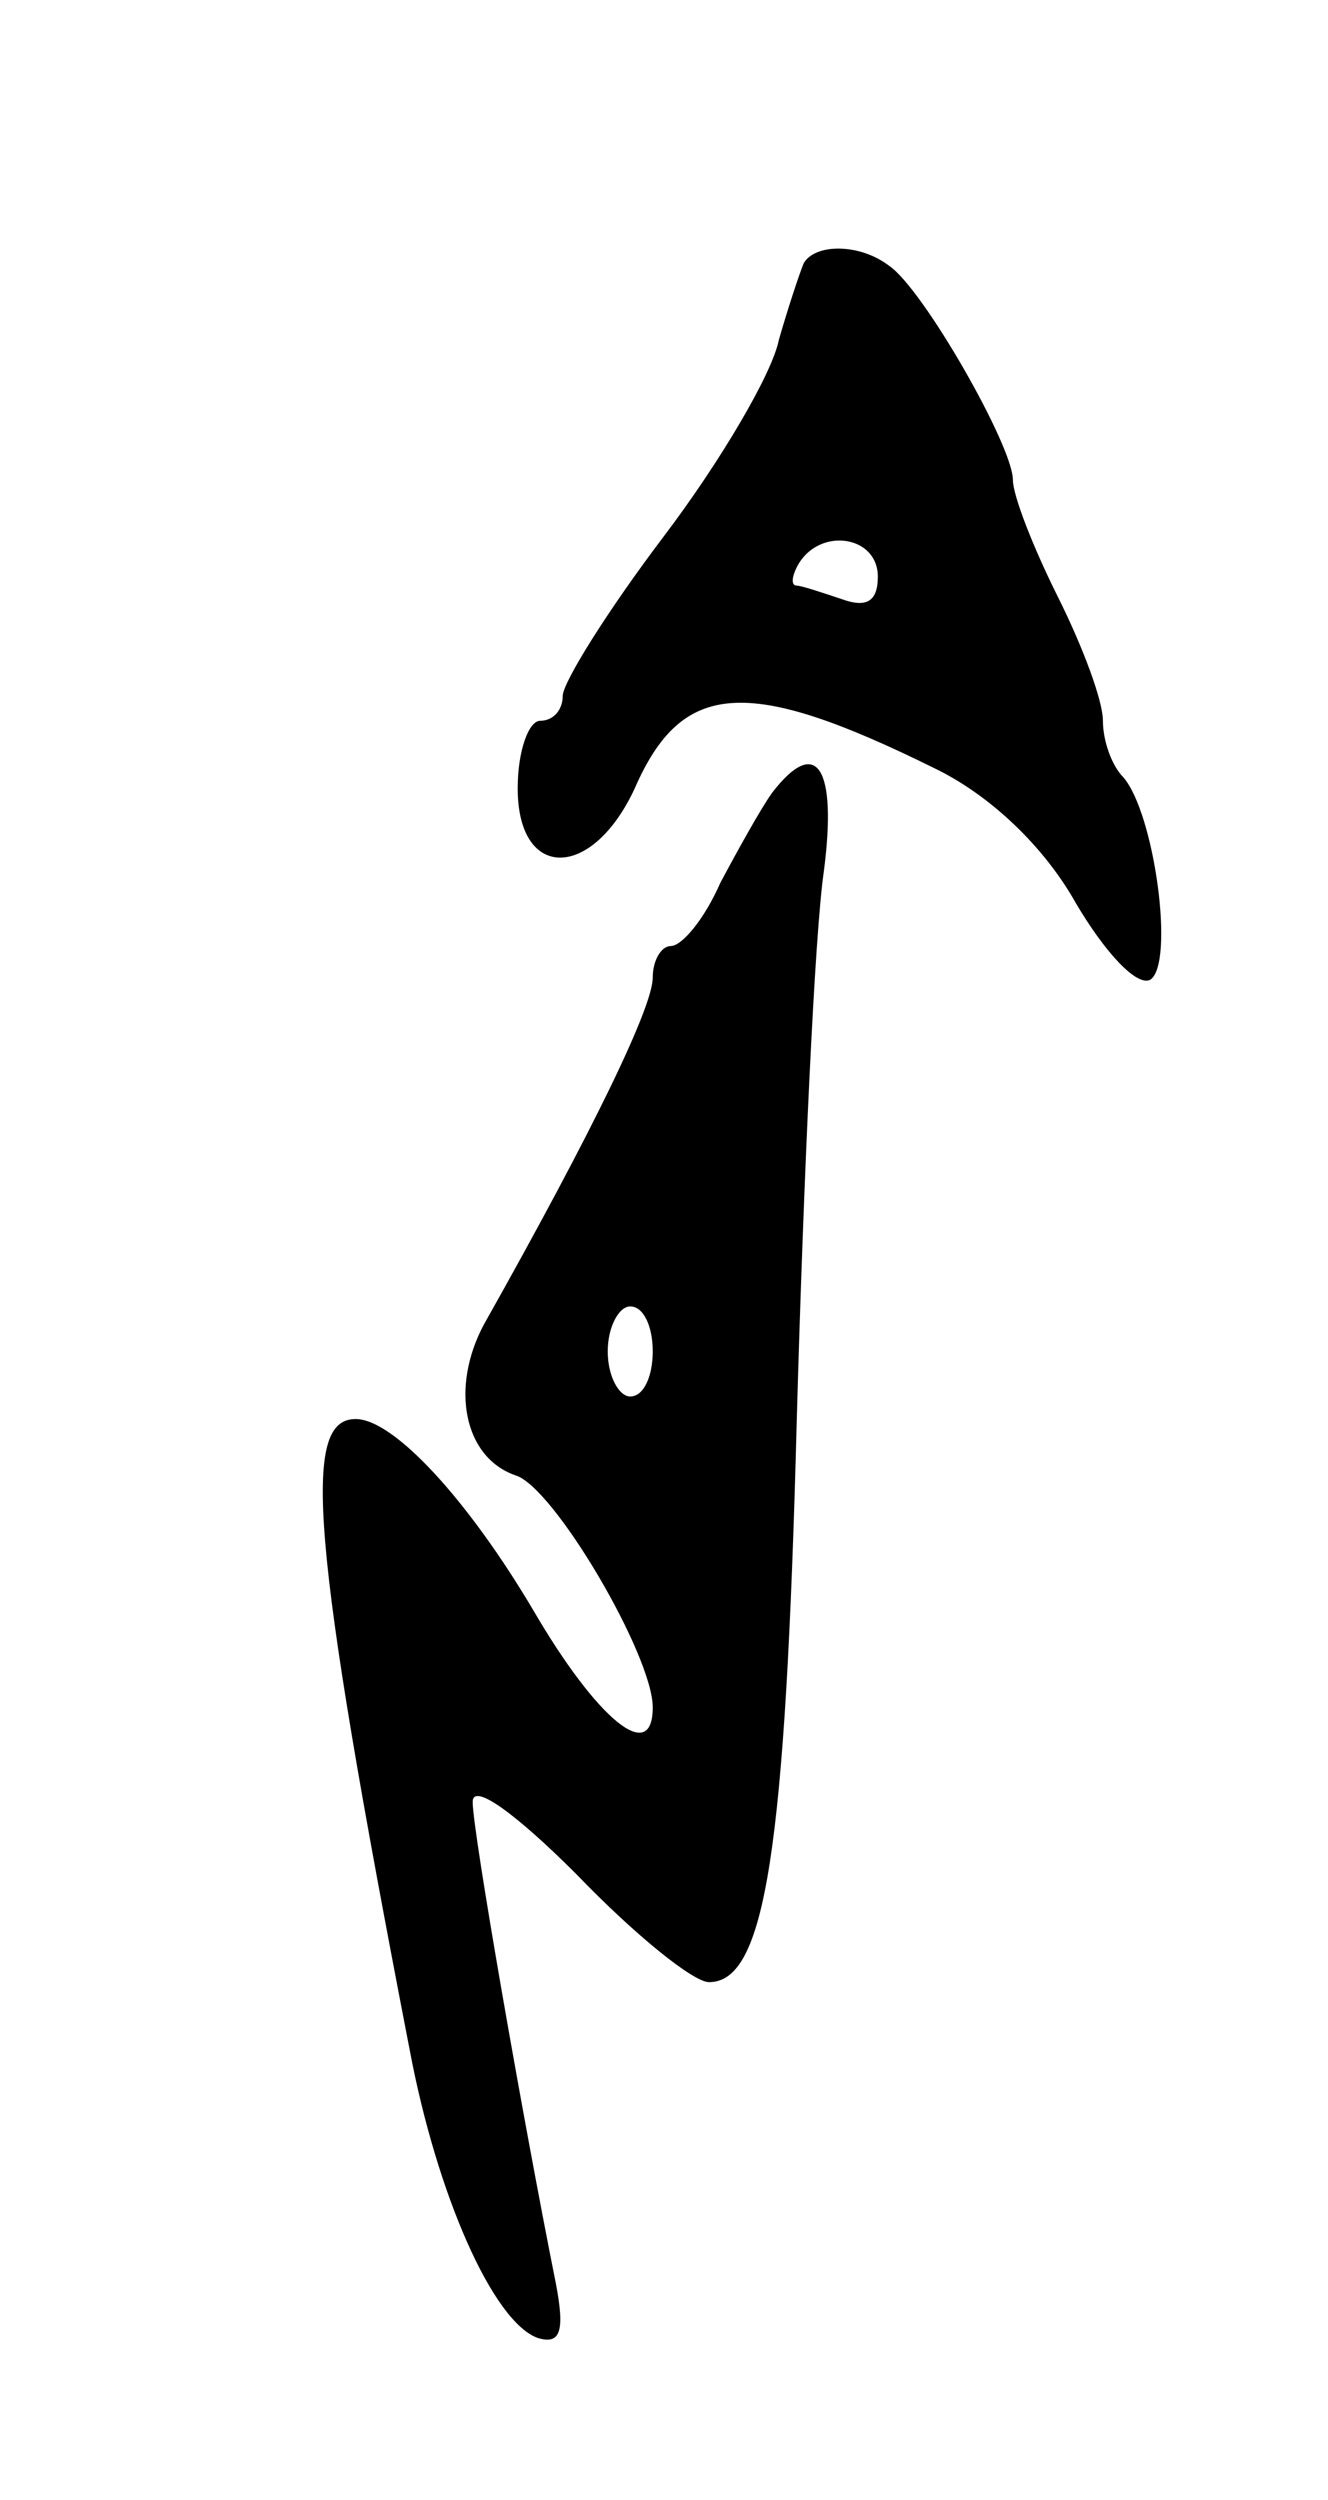 <svg version="1.0" xmlns="http://www.w3.org/2000/svg"
 width="59pt" height="111pt" viewBox="0 0 59 111"
 preserveAspectRatio="xMidYMid meet">
<g transform="translate(0,111) scale(0.1,-0.1)"
fill="#000000" stroke="none">
<path d="M357 993 c-2 -5 -7 -20 -11 -34 -3 -15 -26 -54 -51 -87 -25 -33 -45
-65 -45 -71 0 -6 -4 -11 -10 -11 -5 0 -10 -13 -10 -30 0 -41 33 -41 52 0 21
48 50 50 133 9 25 -12 49 -35 63 -60 13 -22 27 -37 33 -34 11 7 2 74 -12 90
-5 5 -9 16 -9 25 0 9 -9 33 -20 55 -11 22 -20 45 -20 52 0 15 -40 85 -55 95
-13 10 -33 10 -38 1z m33 -139 c0 -11 -5 -14 -16 -10 -9 3 -18 6 -20 6 -3 0
-2 5 1 10 10 16 35 12 35 -6z"/>
<path d="M343 758 c-5 -7 -15 -25 -23 -40 -7 -16 -17 -28 -22 -28 -4 0 -8 -6
-8 -14 0 -13 -26 -67 -75 -154 -15 -28 -9 -59 14 -67 17 -5 61 -80 61 -103 0
-26 -25 -5 -53 43 -29 49 -62 85 -79 85 -24 0 -20 -53 24 -280 12 -64 37 -121
57 -128 10 -3 12 3 8 24 -15 75 -37 201 -37 214 0 9 20 -6 46 -32 26 -27 52
-48 59 -48 25 0 34 58 39 250 3 107 8 216 12 243 6 46 -3 61 -23 35z m-53
-248 c0 -11 -4 -20 -10 -20 -5 0 -10 9 -10 20 0 11 5 20 10 20 6 0 10 -9 10
-20z"/>
</g>
</svg>
